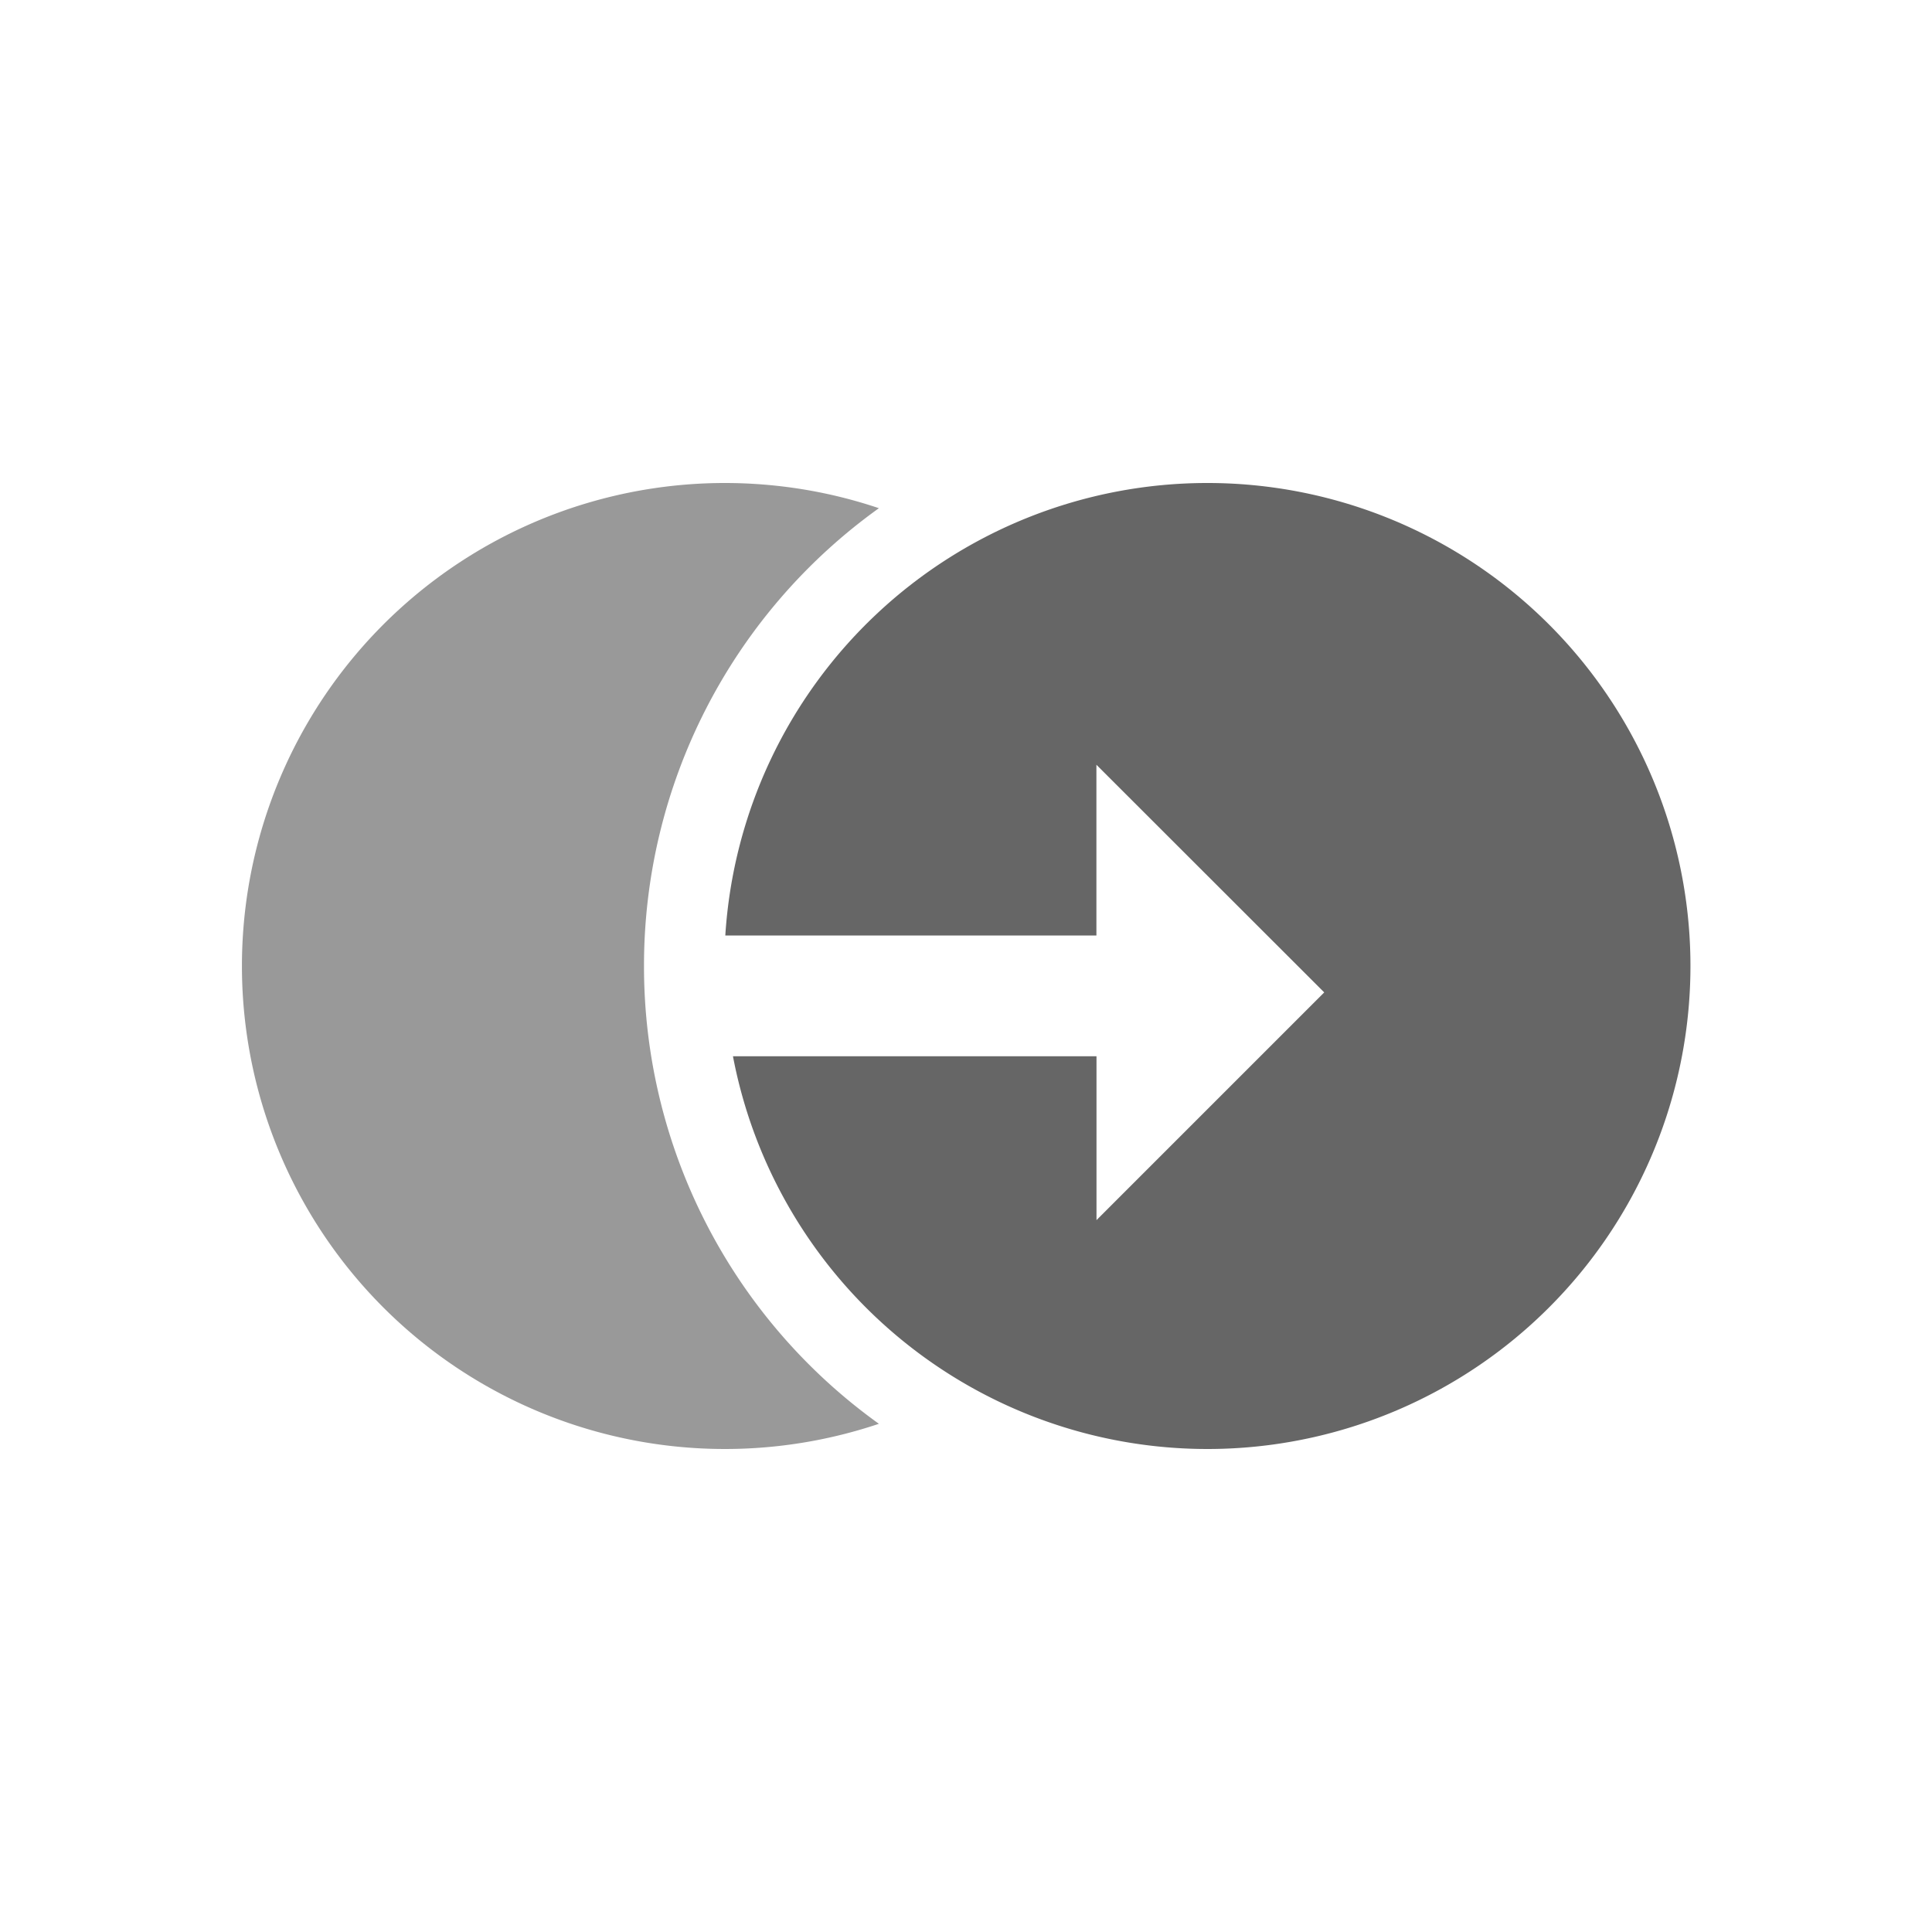 <svg width="24px" height="24" xmlns="http://www.w3.org/2000/svg"><g fill="none" fill-rule="evenodd"><path d="M9 6c.67 0 1.316.11 1.918.313A6.99 6.99 0 008 12a6.99 6.99 0 002.918 5.687A6 6 0 119 6z" fill="#999"></path><path d="M15 6a6 6 0 11-5.895 7.121h4.516v2.036l2.829-2.829L13.62 9.5v2.121H9.01A6 6 0 0115 6z" fill="#666"></path></g></svg>
